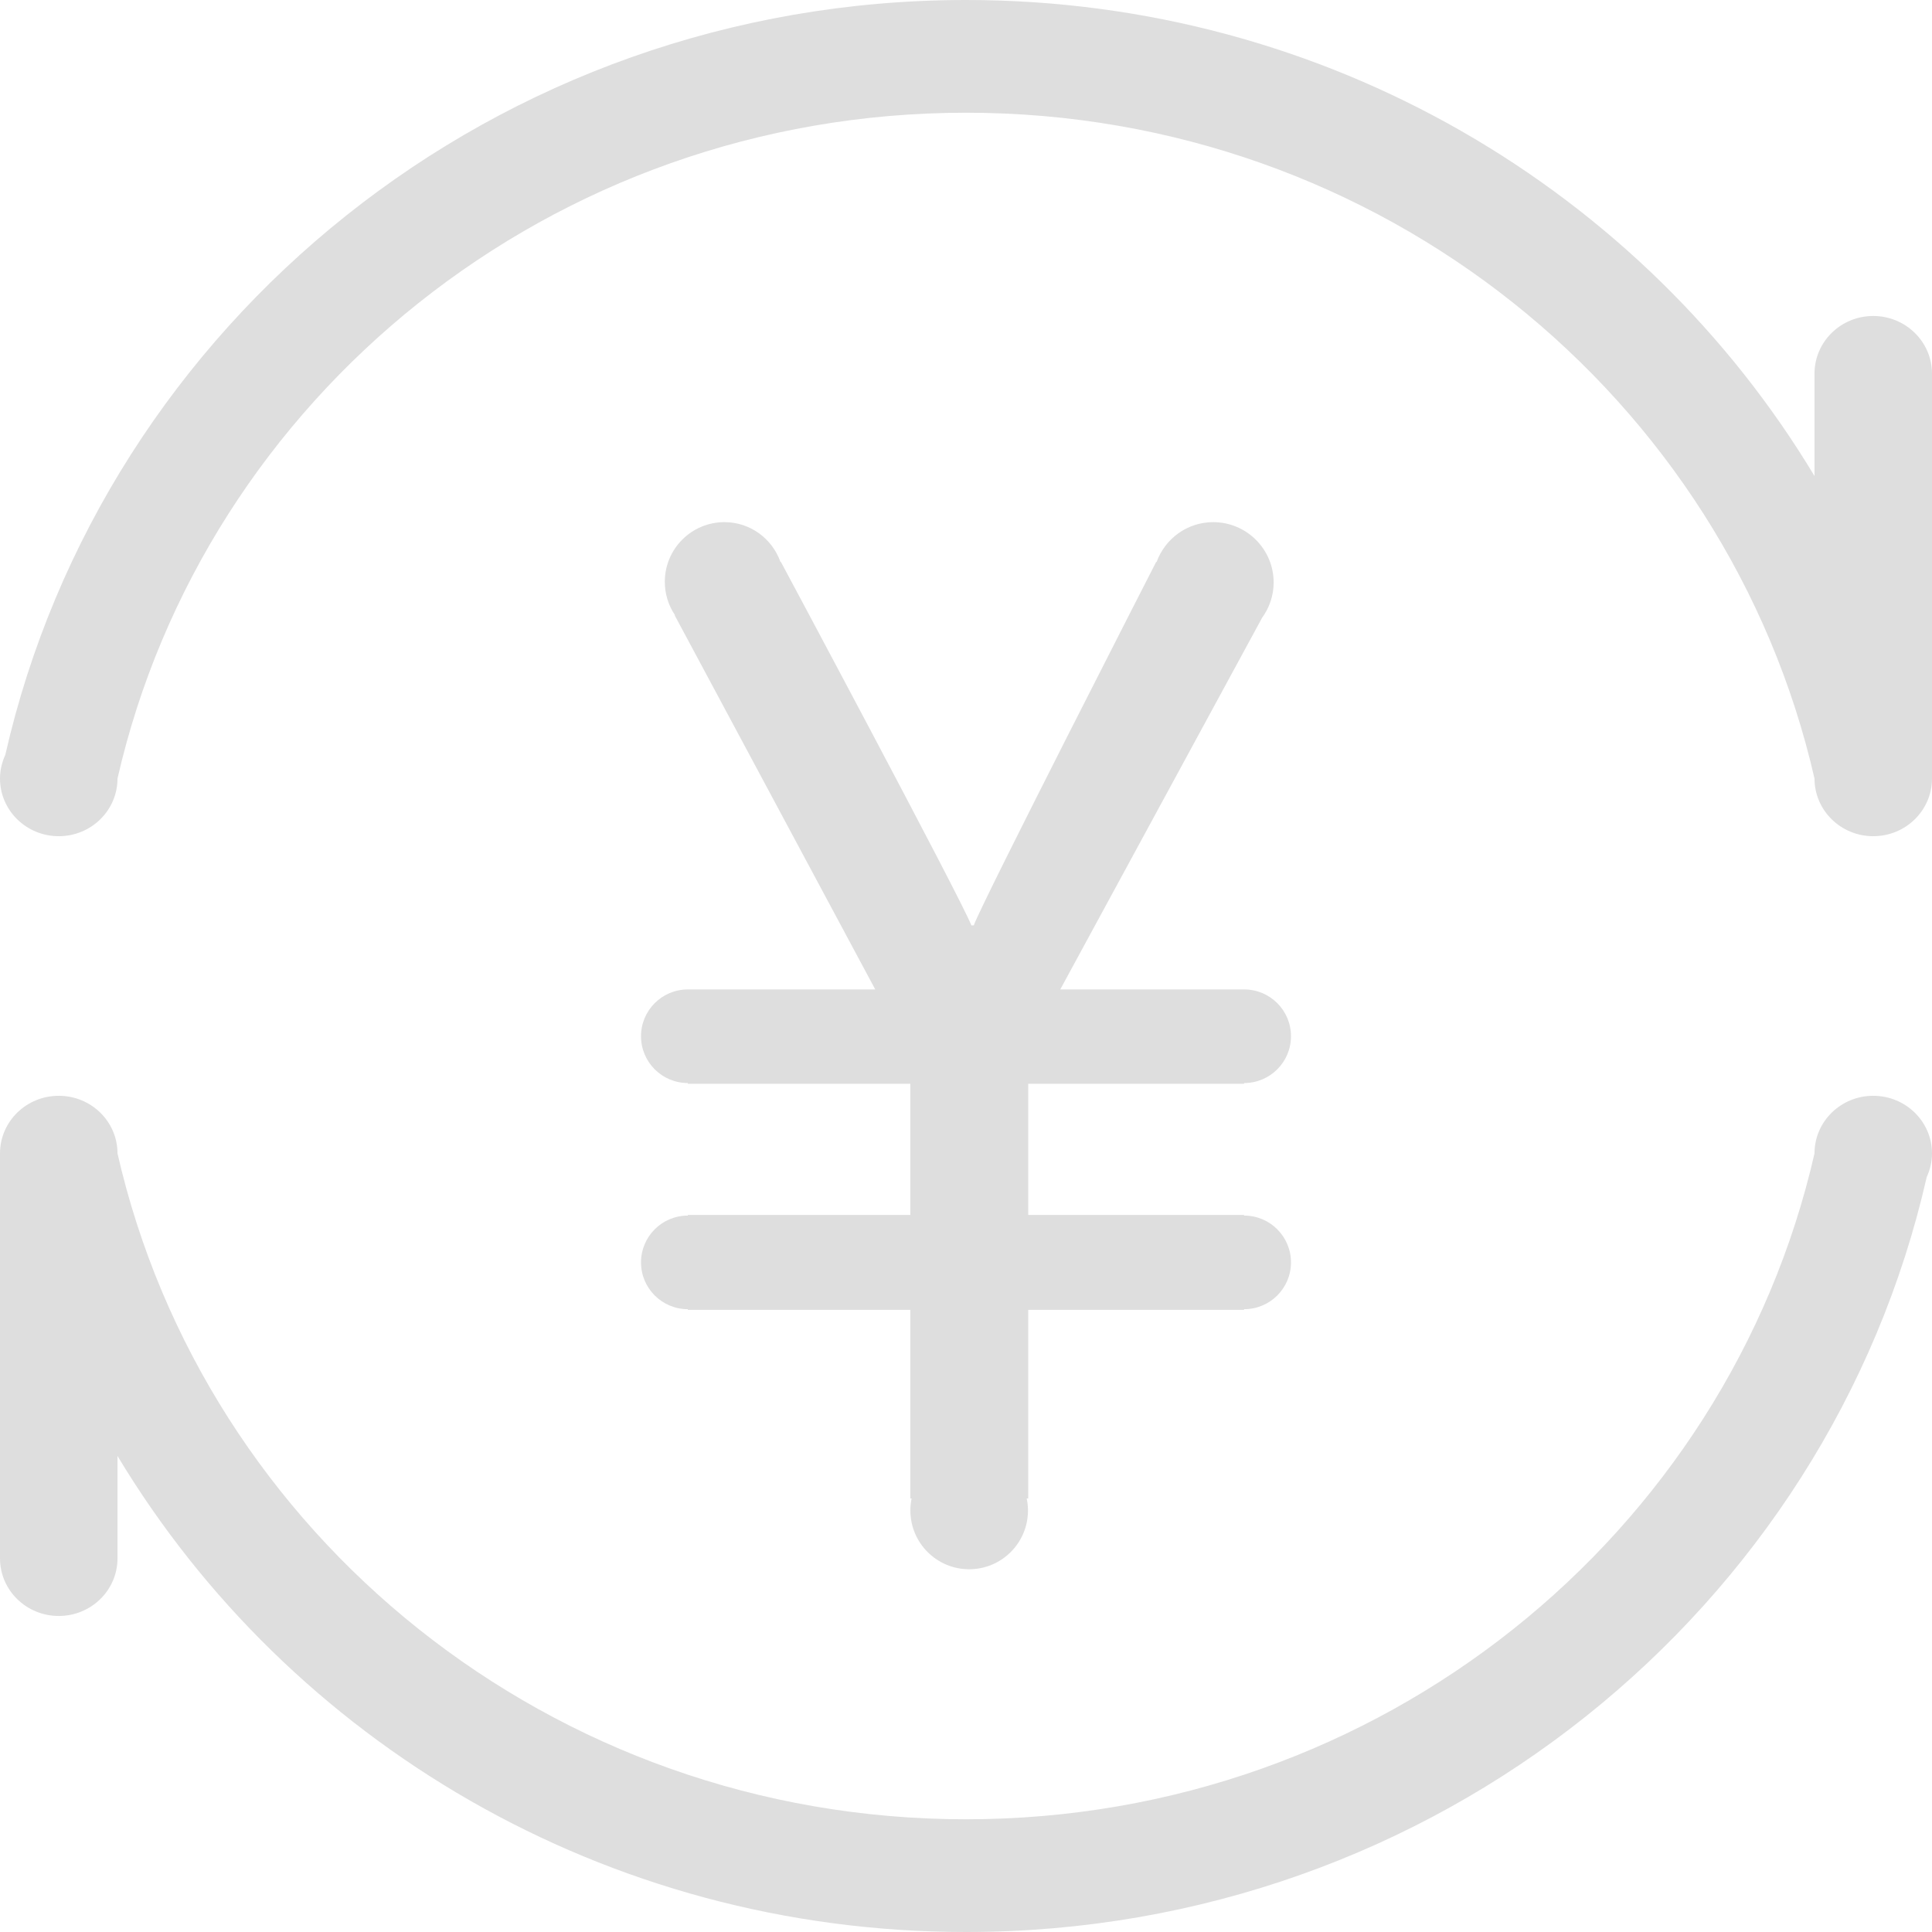 <?xml version="1.0" encoding="UTF-8"?>
<svg width="38px" height="38px" viewBox="0 0 38 38" version="1.1" xmlns="http://www.w3.org/2000/svg" xmlns:xlink="http://www.w3.org/1999/xlink">
    <!-- Generator: Sketch 52.2 (67145) - http://www.bohemiancoding.com/sketch -->
    <title>交易</title>
    <desc>Created with Sketch.</desc>
    <g id="总览" stroke="none" stroke-width="1" fill="none" fill-rule="evenodd">
        <g id="用户管理-用户主页" transform="translate(-1816, -293)" fill="#DEDEDE">
            <g id="分组" transform="translate(270, 110)">
                <g id="分组-9" transform="translate(19, 153)">
                    <g id="分组-8-copy-12" transform="translate(1458, 0)">
                        <g id="交易" transform="translate(69, 30)">
                            <path d="M36.844,6.215 C36.206,6.215 35.689,6.723 35.689,7.349 L35.689,9.363 C32.321,3.76 26.11,0 19,0 C9.758,0 2.036,6.353 0.104,14.848 C0.039,14.99 0,15.147 0,15.313 C0,15.939 0.517,16.447 1.156,16.447 C1.794,16.447 2.311,15.939 2.311,15.313 L2.311,15.313 C4.024,7.818 10.843,2.217 19,2.217 C27.157,2.217 33.975,7.818 35.689,15.313 C35.689,15.939 36.206,16.447 36.844,16.447 C37.483,16.447 38,15.939 38,15.313 L38,7.349 C38,6.723 37.482,6.215 36.844,6.215 Z M36.844,21.553 C36.206,21.553 35.689,22.06 35.689,22.686 C33.976,30.181 27.157,35.783 19,35.783 C10.843,35.783 4.024,30.181 2.311,22.686 C2.311,22.06 1.794,21.553 1.156,21.553 C0.517,21.553 0,22.06 0,22.686 L0,30.651 C0,31.277 0.517,31.784 1.156,31.784 C1.794,31.784 2.311,31.277 2.311,30.651 L2.311,28.637 C5.679,34.239 11.89,38 19,38 C28.242,38 35.964,31.647 37.896,23.152 C37.961,23.01 38,22.853 38,22.686 C38,22.06 37.482,21.553 36.844,21.553 Z" id="形状" fill-rule="nonzero"></path>
                            <path d="M24.471,23.909 C24.47,23.909 24.47,23.909 24.469,23.909 L24.469,23.896 L20.224,23.896 L20.224,21.316 L24.469,21.316 L24.469,21.302 C24.47,21.302 24.47,21.302 24.471,21.302 C24.98,21.302 25.392,20.89 25.392,20.381 C25.392,19.873 24.98,19.461 24.471,19.461 L24.469,19.461 L24.469,19.461 L20.854,19.461 L24.819,12.16 L24.818,12.159 C24.963,11.962 25.051,11.722 25.051,11.458 C25.051,10.802 24.519,10.27 23.862,10.27 C23.349,10.27 22.915,10.597 22.749,11.053 L22.74,11.053 C22.74,11.053 19.312,17.749 19.153,18.201 L19.106,18.201 C18.884,17.638 15.36,11.053 15.36,11.053 L15.351,11.053 C15.19,10.598 14.76,10.27 14.249,10.27 C13.601,10.27 13.076,10.795 13.076,11.443 C13.076,11.677 13.145,11.905 13.276,12.099 L13.27,12.102 L17.215,19.461 L13.529,19.461 C13.02,19.461 12.608,19.873 12.608,20.381 C12.608,20.89 13.02,21.302 13.529,21.302 L13.529,21.316 L17.905,21.316 L17.905,23.896 L13.529,23.896 L13.529,23.909 C13.02,23.909 12.608,24.321 12.608,24.83 C12.608,25.338 13.02,25.75 13.529,25.75 L13.529,25.763 L17.905,25.763 L17.905,29.473 L17.93,29.473 C17.914,29.551 17.906,29.63 17.906,29.709 C17.906,30.348 18.424,30.865 19.062,30.865 C19.701,30.865 20.219,30.348 20.219,29.709 C20.219,29.628 20.21,29.549 20.194,29.473 L20.224,29.473 L20.224,25.763 L24.469,25.763 L24.469,25.75 C24.47,25.75 24.47,25.75 24.471,25.75 C24.98,25.75 25.392,25.338 25.392,24.83 C25.392,24.321 24.98,23.909 24.471,23.909 Z" id="路径"></path>
                        </g>
                    </g>
                </g>
            </g>
        </g>
    </g>
</svg>